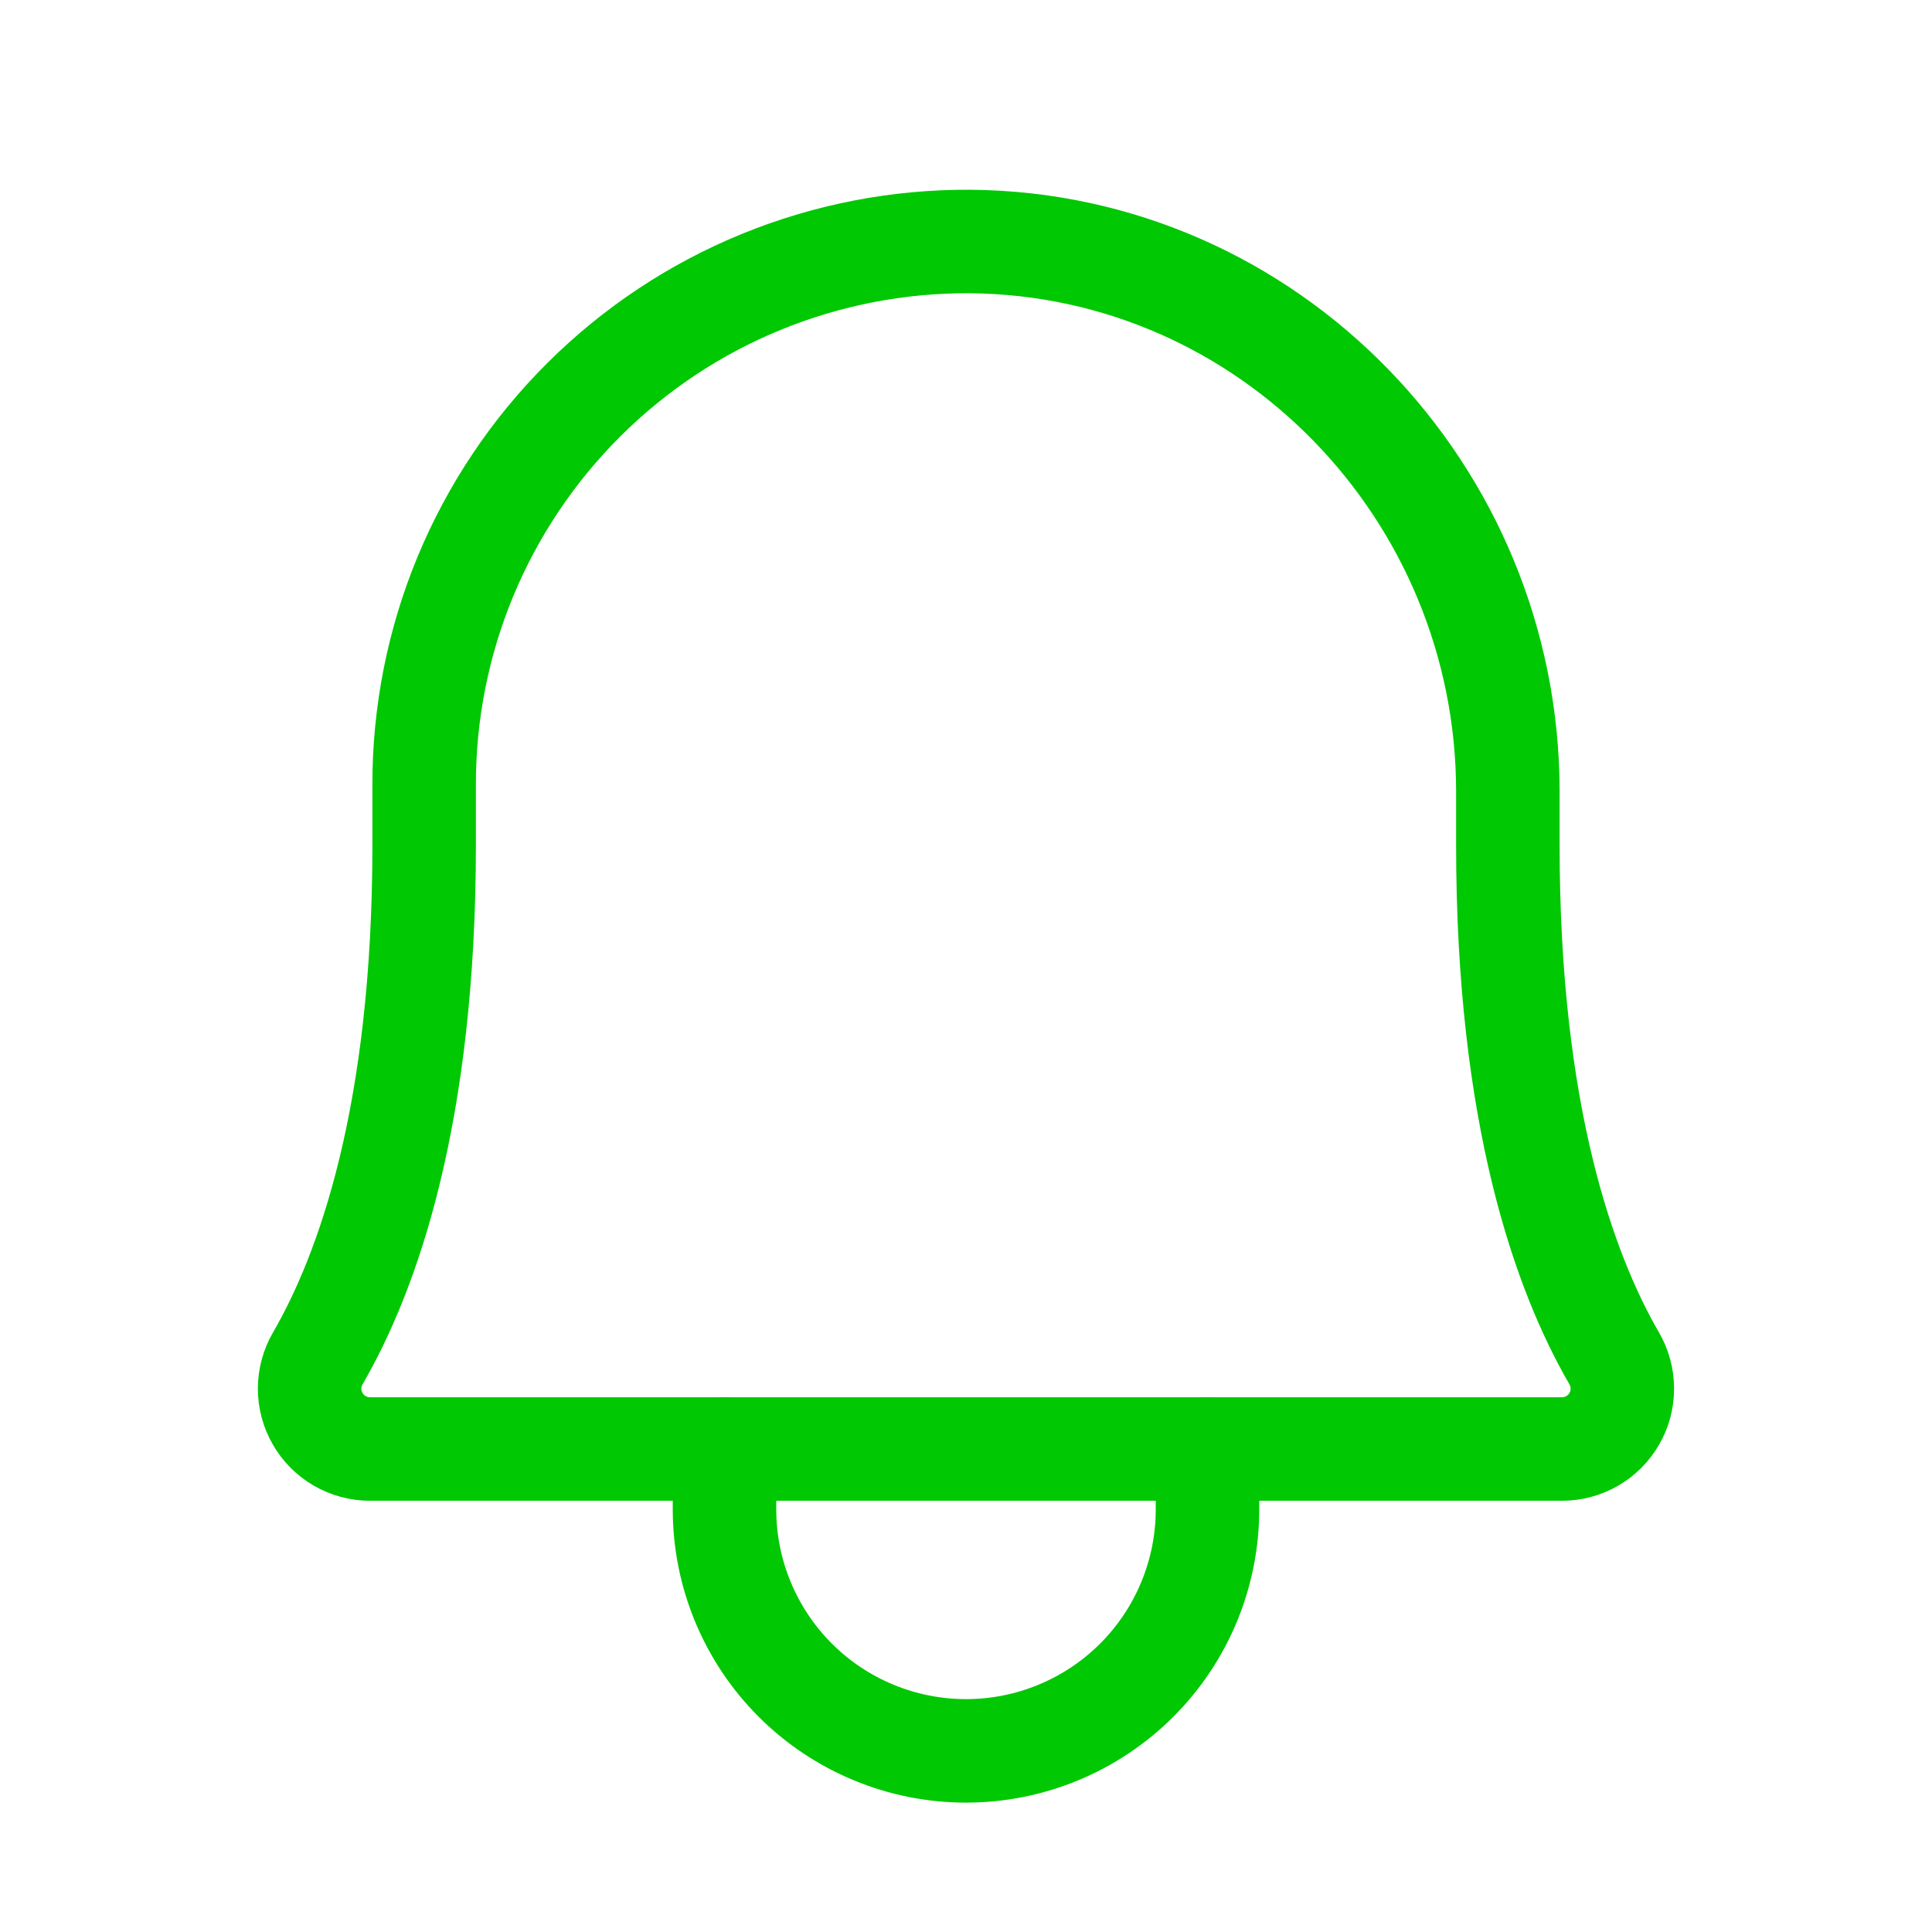 <svg width="28" height="28" viewBox="0 0 28 28" fill="none" xmlns="http://www.w3.org/2000/svg">
<path d="M6.147 11.375C6.145 10.338 6.349 9.31 6.746 8.352C7.144 7.394 7.727 6.524 8.462 5.792C9.197 5.06 10.069 4.48 11.029 4.087C11.989 3.694 13.017 3.494 14.055 3.5C18.386 3.533 21.853 7.131 21.853 11.474V12.25C21.853 16.166 22.673 18.441 23.395 19.688C23.472 19.82 23.512 19.971 23.512 20.124C23.513 20.278 23.473 20.428 23.396 20.561C23.32 20.694 23.21 20.805 23.077 20.882C22.944 20.959 22.794 21 22.641 21H5.359C5.206 21 5.056 20.959 4.923 20.882C4.79 20.805 4.68 20.694 4.604 20.561C4.527 20.428 4.487 20.278 4.487 20.124C4.488 19.971 4.528 19.82 4.605 19.688C5.327 18.441 6.147 16.166 6.147 12.25V11.375Z" stroke="#00C802" stroke-width="1.5" stroke-linecap="round"/>
<path d="M10.5 21V21.875C10.5 22.803 10.869 23.694 11.525 24.35C12.181 25.006 13.072 25.375 14 25.375C14.928 25.375 15.819 25.006 16.475 24.35C17.131 23.694 17.5 22.803 17.5 21.875V21" stroke="#00C802" stroke-width="1.5" stroke-linecap="round"/>
</svg>
